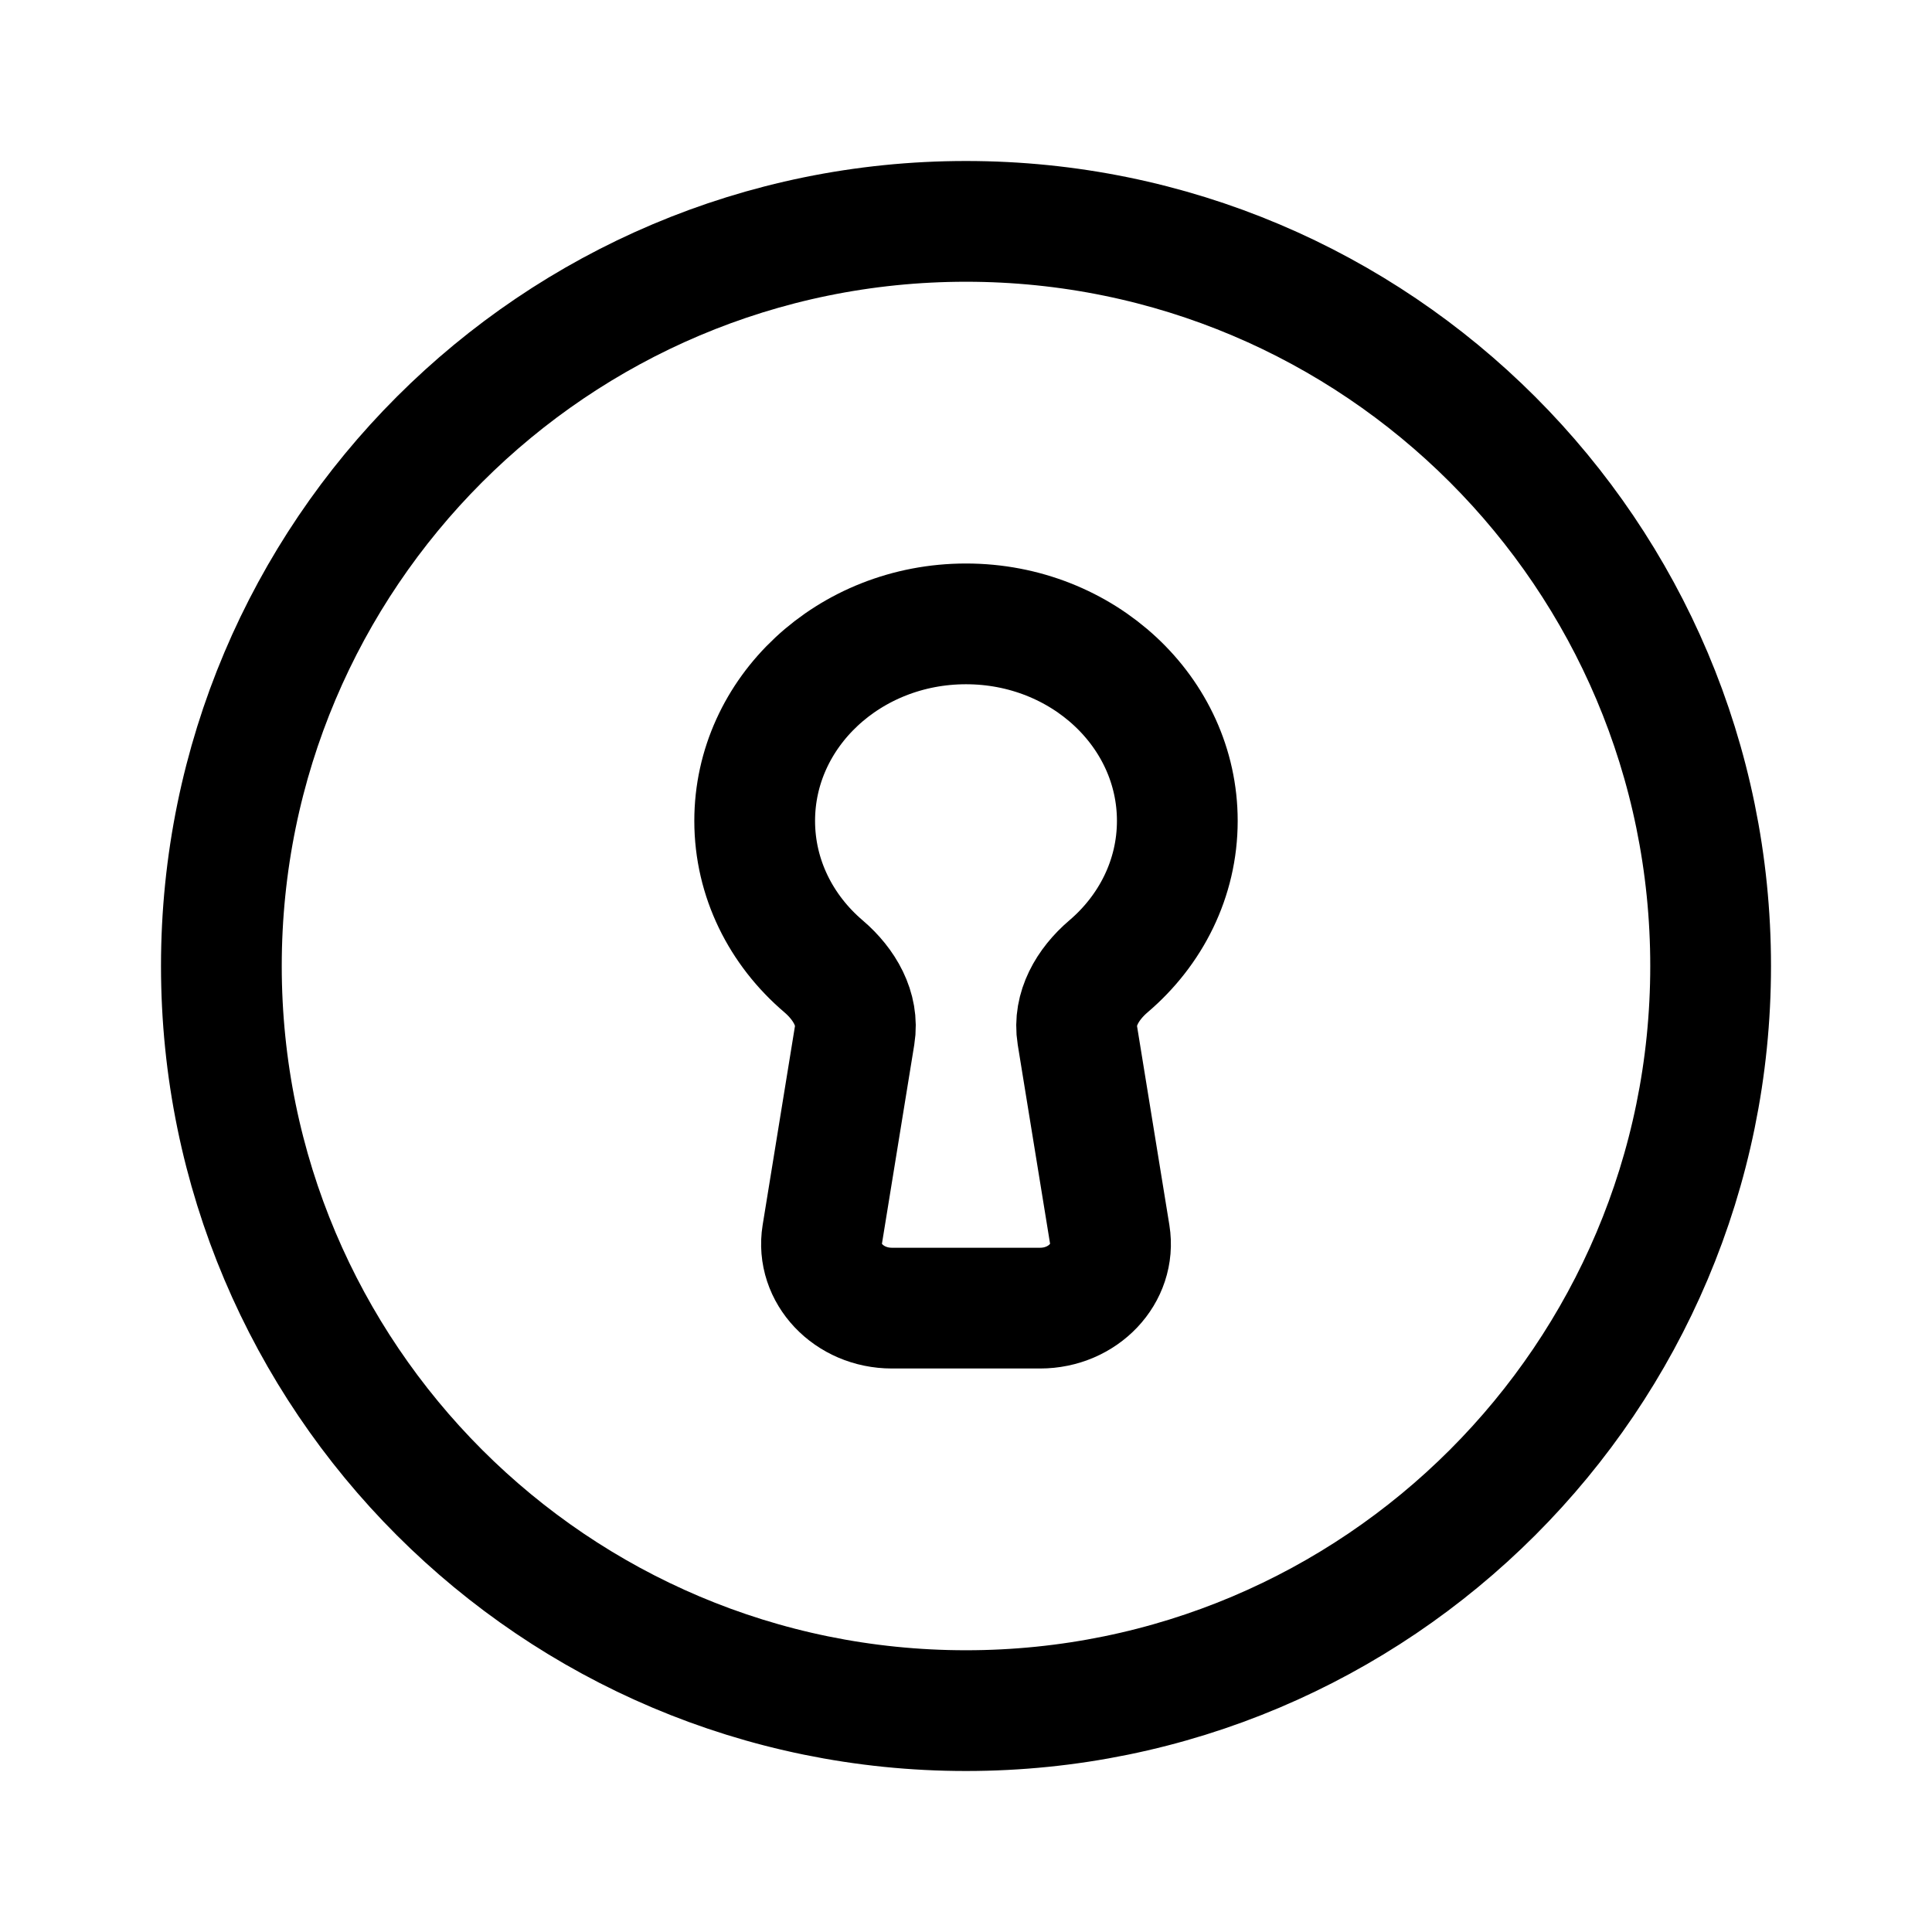 <svg xmlns="http://www.w3.org/2000/svg" width="192" height="192" fill="none" viewBox="0 0 192 192"><path stroke="#000" stroke-linecap="round" stroke-linejoin="round" stroke-width="12" d="M96 170c40.869 0 74-33.131 74-74s-33.131-74-74-74-74 33.13-74 74 33.13 74 74 74"/><path stroke="#000" stroke-linecap="round" stroke-linejoin="round" stroke-width="12" d="M96 62c-11.598 0-21 8.765-21 19.576 0 5.723 2.635 10.873 6.837 14.453 2.09 1.782 3.518 4.265 3.098 6.843l-3.22 19.819c-.626 3.851 2.649 7.309 6.923 7.309h14.724c4.273 0 7.549-3.458 6.924-7.309l-3.221-19.819c-.42-2.578 1.009-5.061 3.098-6.842C114.364 92.45 117 87.3 117 81.576 117 70.766 107.598 62 96 62"/></svg>
